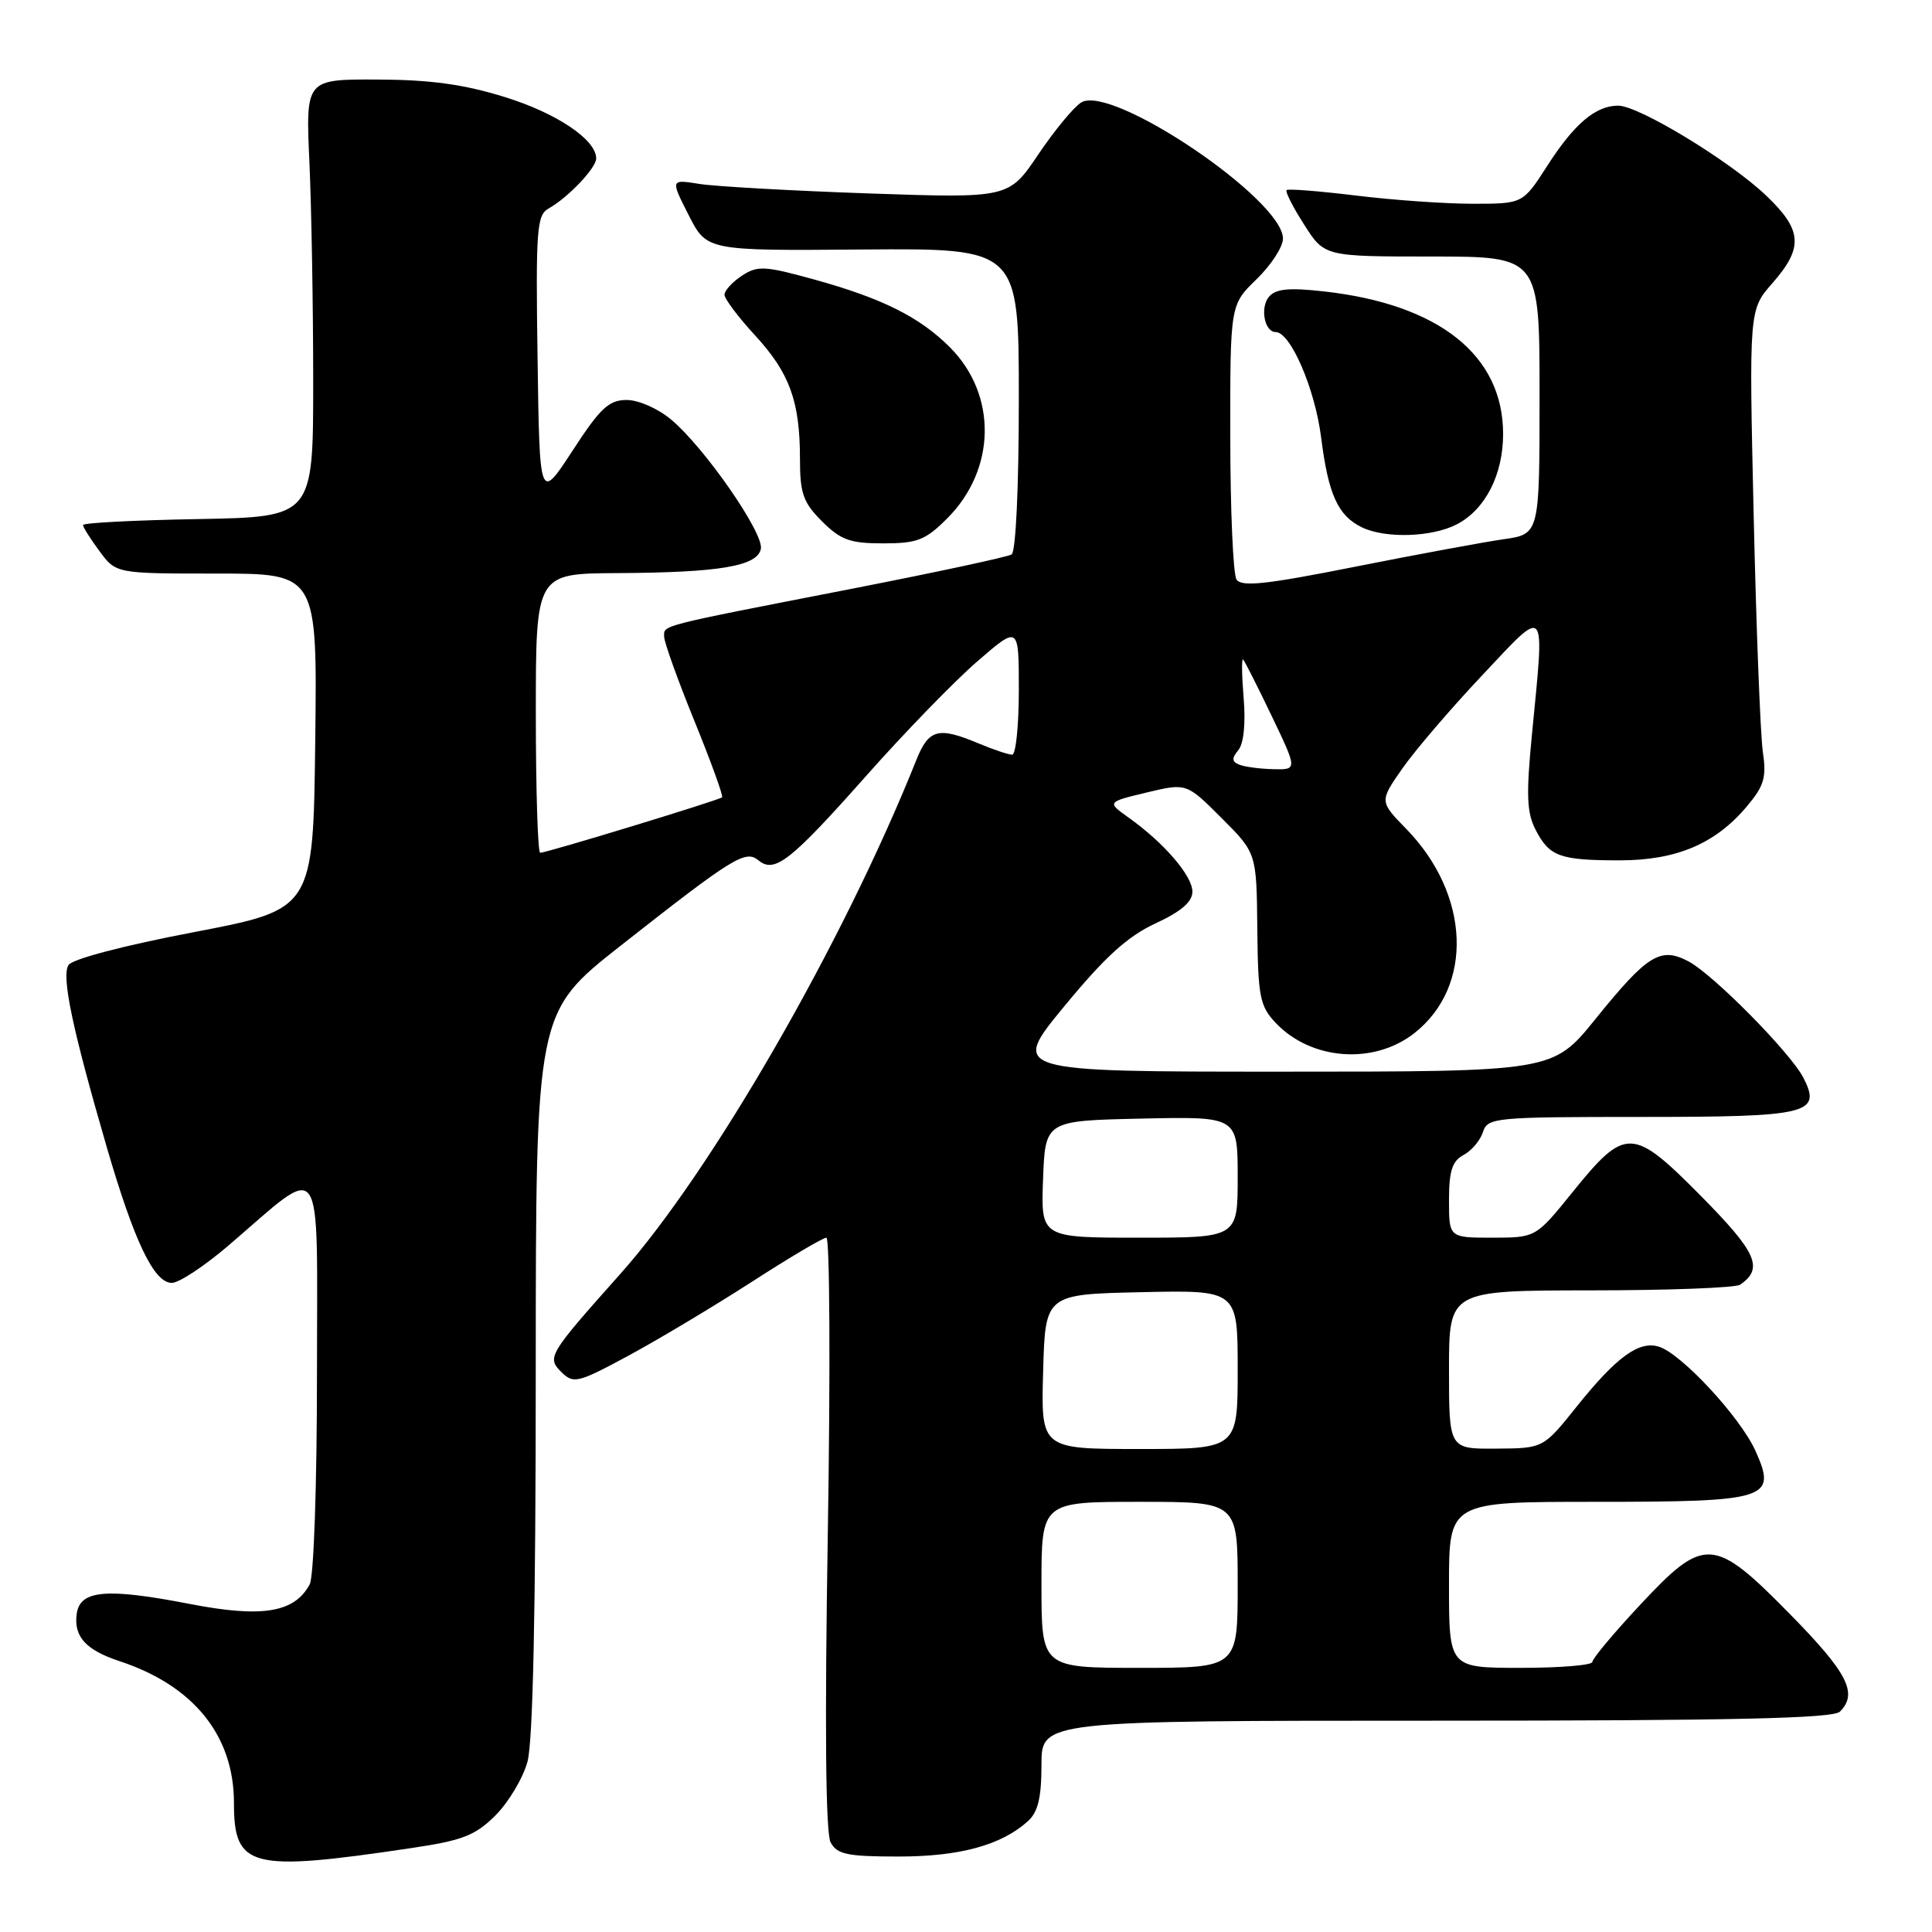 <?xml version="1.0" encoding="UTF-8" standalone="no"?>
<!DOCTYPE svg PUBLIC "-//W3C//DTD SVG 1.1//EN" "http://www.w3.org/Graphics/SVG/1.1/DTD/svg11.dtd" >
<svg xmlns="http://www.w3.org/2000/svg" xmlns:xlink="http://www.w3.org/1999/xlink" version="1.1" viewBox="0 0 256 256">
 <g >
 <path fill="currentColor"
d=" M 54.50 244.88 C 61.30 243.87 62.97 243.22 65.65 240.55 C 67.38 238.82 69.29 235.63 69.89 233.45 C 70.62 230.84 70.99 213.35 70.99 181.82 C 71.00 134.15 71.00 134.15 82.25 125.30 C 97.14 113.59 98.78 112.57 100.50 114.00 C 102.64 115.77 104.75 114.11 114.85 102.72 C 119.93 96.99 126.54 90.19 129.54 87.60 C 135.00 82.88 135.00 82.88 135.00 91.44 C 135.00 96.15 134.60 100.00 134.12 100.00 C 133.64 100.00 131.63 99.33 129.65 98.50 C 124.30 96.26 123.06 96.60 121.40 100.75 C 111.74 124.93 94.30 155.20 82.24 168.75 C 72.62 179.55 72.43 179.86 74.41 181.83 C 76.00 183.39 76.57 183.25 83.30 179.62 C 87.26 177.48 94.59 173.09 99.59 169.87 C 104.59 166.64 109.05 164.00 109.50 164.00 C 109.95 164.00 110.04 181.60 109.69 203.12 C 109.27 228.72 109.40 242.88 110.06 244.12 C 110.92 245.72 112.26 246.00 119.07 246.00 C 127.19 246.00 132.69 244.49 136.21 241.31 C 137.54 240.11 138.00 238.19 138.00 233.85 C 138.00 228.00 138.00 228.00 190.30 228.00 C 229.64 228.00 242.90 227.70 243.80 226.80 C 246.22 224.38 244.83 221.67 237.22 213.92 C 227.05 203.57 225.86 203.50 217.27 212.71 C 213.82 216.40 211.00 219.78 211.00 220.21 C 211.00 220.65 206.72 221.00 201.50 221.00 C 192.00 221.00 192.00 221.00 192.00 210.00 C 192.00 199.00 192.00 199.00 211.31 199.00 C 234.35 199.00 235.49 198.64 232.60 192.23 C 230.60 187.79 222.82 179.39 219.83 178.45 C 217.19 177.61 214.21 179.78 208.95 186.34 C 204.50 191.91 204.50 191.91 198.25 191.95 C 192.00 192.00 192.00 192.00 192.00 181.50 C 192.00 171.00 192.00 171.00 210.75 170.98 C 221.06 170.98 229.98 170.64 230.57 170.23 C 233.73 168.07 232.79 165.96 225.36 158.45 C 216.30 149.31 215.39 149.28 208.35 157.99 C 203.50 163.99 203.50 163.99 197.75 164.00 C 192.00 164.00 192.00 164.00 192.00 159.04 C 192.00 155.15 192.42 153.85 193.93 153.04 C 195.00 152.47 196.15 151.10 196.50 150.00 C 197.11 148.09 198.01 148.00 217.44 148.00 C 239.68 148.00 241.40 147.59 238.96 142.81 C 237.27 139.51 227.01 129.12 223.74 127.39 C 220.01 125.43 218.32 126.47 211.41 135.02 C 205.77 142.00 205.77 142.00 169.83 142.00 C 133.88 142.00 133.88 142.00 141.04 133.32 C 146.41 126.80 149.41 124.07 153.10 122.36 C 156.50 120.79 158.00 119.50 158.00 118.15 C 158.00 116.05 154.25 111.69 149.58 108.36 C 146.66 106.28 146.66 106.28 151.94 105.01 C 157.22 103.75 157.22 103.75 161.86 108.39 C 166.50 113.03 166.50 113.03 166.60 123.04 C 166.69 132.03 166.93 133.30 169.00 135.50 C 173.69 140.50 182.03 141.13 187.42 136.89 C 195.29 130.69 194.81 118.53 186.34 109.84 C 182.78 106.19 182.78 106.19 185.81 101.84 C 187.48 99.45 192.23 93.90 196.38 89.50 C 205.05 80.28 204.69 79.85 202.99 97.33 C 202.21 105.35 202.30 107.68 203.48 109.96 C 205.31 113.50 206.68 114.00 214.62 114.00 C 222.13 114.00 227.30 111.81 231.46 106.86 C 233.77 104.12 234.09 103.02 233.58 99.57 C 233.26 97.33 232.71 83.25 232.37 68.27 C 231.75 41.04 231.75 41.04 234.88 37.49 C 238.99 32.80 238.82 30.47 234.01 25.90 C 229.20 21.32 217.15 14.00 214.41 14.00 C 211.43 14.00 208.59 16.41 205.02 21.97 C 201.79 27.00 201.79 27.00 195.15 27.00 C 191.49 27.00 184.53 26.51 179.67 25.91 C 174.81 25.32 170.67 24.99 170.48 25.19 C 170.28 25.39 171.32 27.45 172.81 29.77 C 175.50 33.99 175.50 33.99 189.75 33.99 C 204.00 34.00 204.00 34.00 204.00 52.39 C 204.00 70.77 204.00 70.77 199.25 71.45 C 196.64 71.82 187.79 73.46 179.58 75.09 C 167.73 77.45 164.49 77.80 163.84 76.78 C 163.40 76.08 163.02 67.60 163.02 57.95 C 163.00 40.39 163.00 40.39 166.50 37.00 C 168.43 35.13 170.00 32.71 170.00 31.62 C 170.00 26.44 147.33 11.13 143.28 13.57 C 142.30 14.16 139.74 17.26 137.58 20.46 C 133.67 26.27 133.67 26.27 115.08 25.63 C 104.86 25.27 94.78 24.71 92.67 24.37 C 88.84 23.76 88.84 23.76 91.25 28.50 C 93.65 33.23 93.65 33.23 114.33 33.06 C 135.00 32.90 135.00 32.90 135.00 52.89 C 135.00 64.57 134.60 73.13 134.04 73.47 C 133.51 73.80 123.95 75.85 112.79 78.03 C 86.99 83.06 88.00 82.80 88.00 84.35 C 88.00 85.08 89.80 90.09 92.00 95.50 C 94.20 100.91 95.86 105.47 95.68 105.65 C 95.31 106.02 72.43 113.00 71.58 113.00 C 71.26 113.00 71.00 104.67 71.00 94.50 C 71.00 76.00 71.00 76.00 81.75 75.94 C 95.37 75.87 100.37 75.02 100.82 72.72 C 101.22 70.64 93.38 59.34 88.96 55.62 C 87.22 54.15 84.61 53.00 83.04 53.00 C 80.68 53.00 79.54 54.06 75.87 59.71 C 71.50 66.41 71.50 66.41 71.23 47.51 C 70.98 30.42 71.12 28.51 72.69 27.63 C 75.25 26.20 79.00 22.26 79.00 21.00 C 79.00 18.50 73.75 14.98 66.86 12.85 C 61.45 11.17 56.98 10.56 50.00 10.54 C 40.50 10.50 40.50 10.50 41.00 21.50 C 41.27 27.55 41.50 40.60 41.50 50.50 C 41.50 68.50 41.50 68.50 26.25 68.78 C 17.86 68.93 11.00 69.28 11.00 69.57 C 11.00 69.85 11.98 71.41 13.19 73.04 C 15.38 76.00 15.38 76.00 28.71 76.00 C 42.04 76.00 42.04 76.00 41.77 98.24 C 41.50 120.49 41.50 120.49 25.71 123.51 C 16.35 125.30 9.57 127.08 9.07 127.88 C 8.13 129.41 9.59 136.33 14.14 151.98 C 17.80 164.55 20.41 170.00 22.77 169.99 C 23.72 169.99 27.09 167.76 30.26 165.05 C 43.15 154.02 42.00 152.37 42.00 182.00 C 42.00 196.82 41.58 208.91 41.04 209.93 C 39.03 213.69 34.74 214.39 25.19 212.54 C 14.13 210.39 10.62 210.69 10.17 213.81 C 9.74 216.84 11.35 218.63 15.83 220.11 C 25.65 223.34 31.00 229.97 31.00 238.90 C 31.00 247.51 33.15 248.06 54.50 244.88 Z  M 125.51 68.69 C 132.00 62.20 132.16 52.31 125.86 46.01 C 121.85 42.00 116.92 39.54 107.91 37.04 C 101.32 35.22 100.39 35.17 98.31 36.53 C 97.04 37.37 96.00 38.50 96.00 39.05 C 96.00 39.60 97.82 42.02 100.04 44.43 C 104.63 49.41 106.00 53.17 106.00 60.82 C 106.00 65.38 106.42 66.58 108.92 69.08 C 111.40 71.55 112.63 72.00 117.02 72.00 C 121.55 72.00 122.62 71.58 125.51 68.69 Z  M 193.03 69.48 C 196.80 67.53 199.17 62.91 199.17 57.50 C 199.17 47.06 190.67 40.31 175.40 38.61 C 170.74 38.09 169.02 38.27 168.13 39.34 C 166.94 40.78 167.56 44.00 169.03 44.00 C 171.00 44.00 174.25 51.52 175.06 57.99 C 176.01 65.52 177.28 68.33 180.45 69.87 C 183.55 71.38 189.74 71.19 193.03 69.48 Z  M 138.00 210.00 C 138.00 199.00 138.00 199.00 151.00 199.00 C 164.00 199.00 164.00 199.00 164.00 210.00 C 164.00 221.00 164.00 221.00 151.00 221.00 C 138.00 221.00 138.00 221.00 138.00 210.00 Z  M 138.22 181.75 C 138.50 171.50 138.50 171.50 151.25 171.22 C 164.00 170.94 164.00 170.94 164.00 181.47 C 164.00 192.00 164.00 192.00 150.97 192.00 C 137.93 192.00 137.93 192.00 138.22 181.75 Z  M 138.21 156.25 C 138.50 148.50 138.50 148.50 151.25 148.22 C 164.00 147.94 164.00 147.94 164.00 155.97 C 164.00 164.00 164.00 164.00 150.96 164.00 C 137.92 164.00 137.92 164.00 138.21 156.25 Z  M 164.21 101.32 C 163.22 100.93 163.19 100.48 164.08 99.40 C 164.80 98.54 165.07 95.87 164.79 92.50 C 164.54 89.48 164.51 87.17 164.72 87.39 C 164.93 87.60 166.64 90.97 168.51 94.88 C 171.92 102.00 171.92 102.00 168.71 101.92 C 166.94 101.88 164.92 101.61 164.21 101.32 Z "/>
</g>
</svg>